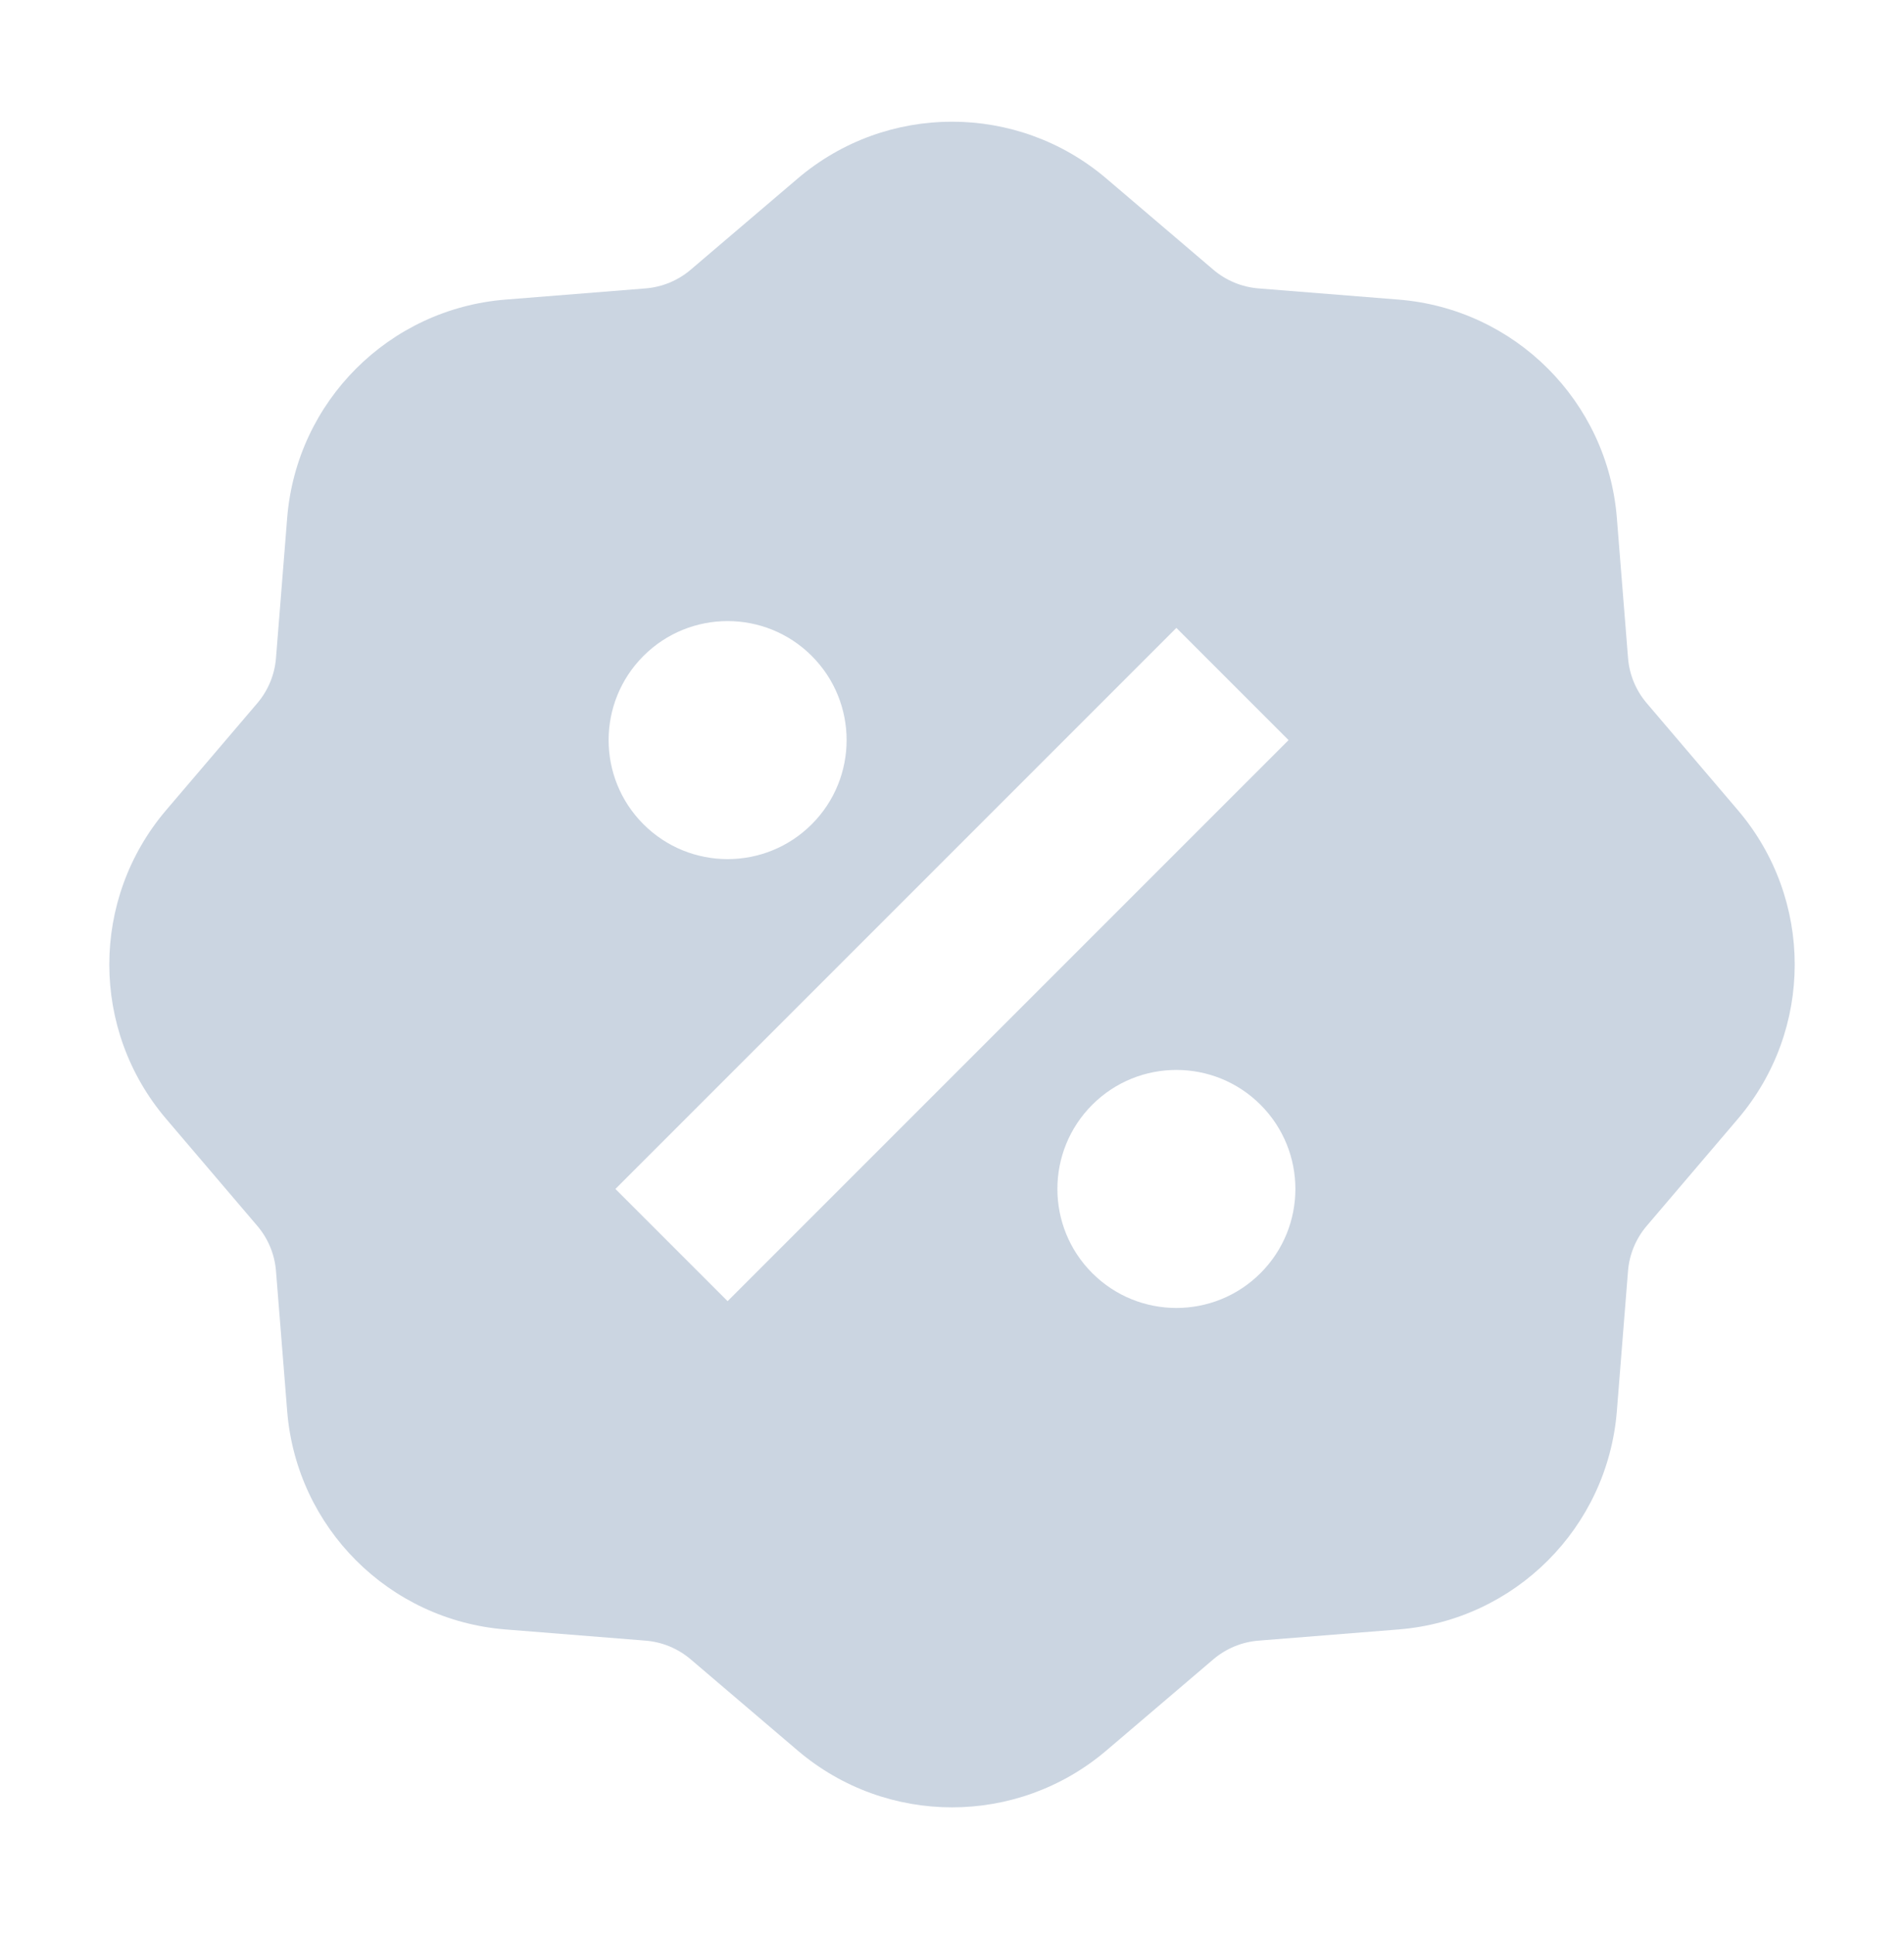 <svg width="64" height="65" viewBox="0 0 64 65" fill="none" xmlns="http://www.w3.org/2000/svg">
<path d="M37.19 6.001C34.199 3.453 29.802 3.453 26.812 6.001L23.217 9.064C22.79 9.428 22.259 9.648 21.699 9.693L16.991 10.069C13.075 10.381 9.966 13.491 9.653 17.407L9.277 22.115C9.233 22.674 9.013 23.205 8.649 23.633L5.585 27.227C3.037 30.217 3.037 34.615 5.586 37.605L8.649 41.2C9.013 41.627 9.233 42.158 9.277 42.717L9.653 47.425C9.966 51.341 13.075 54.451 16.991 54.763L21.699 55.139C22.259 55.184 22.79 55.404 23.217 55.768L26.811 58.831C29.802 61.379 34.199 61.379 37.19 58.831L40.784 55.768C41.211 55.404 41.742 55.184 42.302 55.139L47.01 54.763C50.925 54.451 54.035 51.341 54.348 47.425L54.723 42.717C54.768 42.158 54.988 41.627 55.352 41.2L58.415 37.605C60.964 34.615 60.964 30.217 58.415 27.227L55.352 23.632C54.988 23.205 54.768 22.674 54.724 22.115L54.348 17.407C54.035 13.491 50.925 10.381 47.01 10.069L42.302 9.693C41.742 9.648 41.211 9.428 40.784 9.064L37.19 6.001ZM39.542 21.103L43.313 24.874L24.457 43.73L20.686 39.959L39.542 21.103ZM27.286 27.702C25.724 29.264 23.191 29.264 21.629 27.702C20.067 26.14 20.067 23.608 21.629 22.045C23.191 20.483 25.724 20.483 27.286 22.045C28.848 23.608 28.848 26.14 27.286 27.702ZM36.714 42.787C35.152 41.225 35.152 38.693 36.714 37.13C38.276 35.568 40.809 35.568 42.371 37.13C43.933 38.693 43.933 41.225 42.371 42.787C40.809 44.349 38.276 44.349 36.714 42.787Z" fill="#CBD5E1"/>
</svg>
